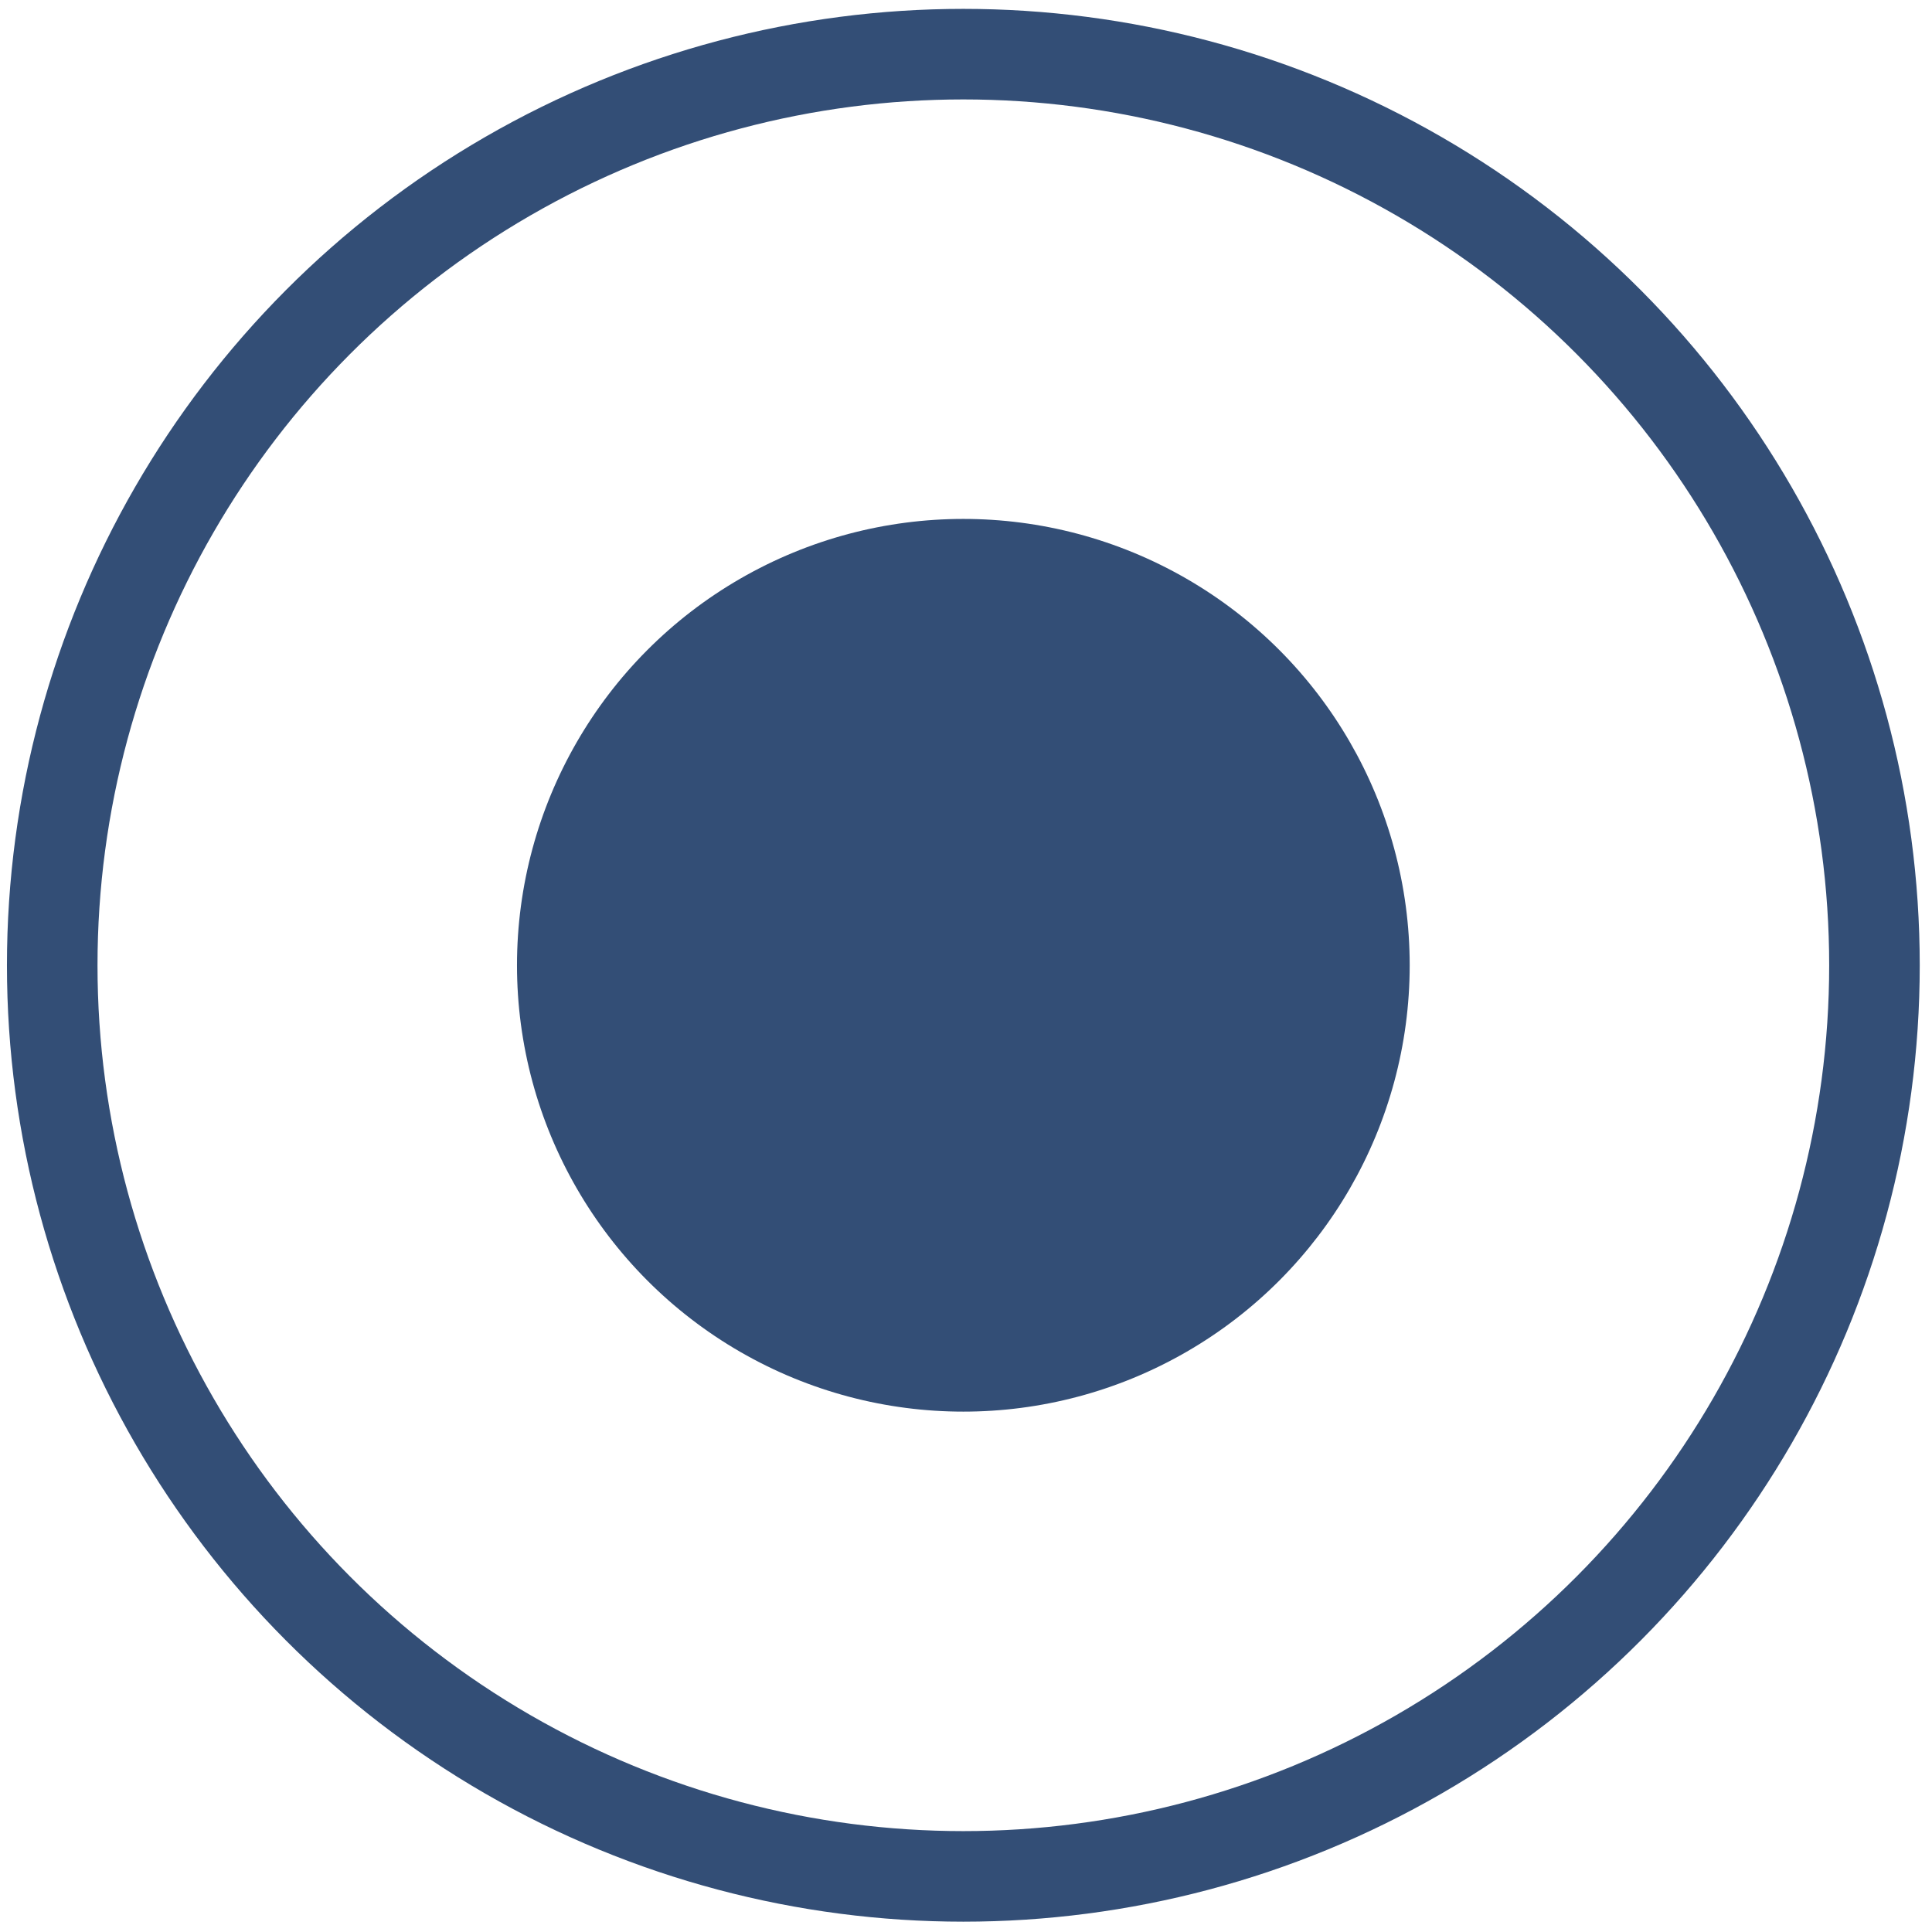<svg width="32" height="32" viewBox="0 0 32 32" fill="none" xmlns="http://www.w3.org/2000/svg">
<circle cx="15.956" cy="15.988" r="15.091" stroke="#334E76" stroke-width="1.5"/>
<circle cx="15.956" cy="15.988" r="7.393" fill="#334E76"/>
</svg>
